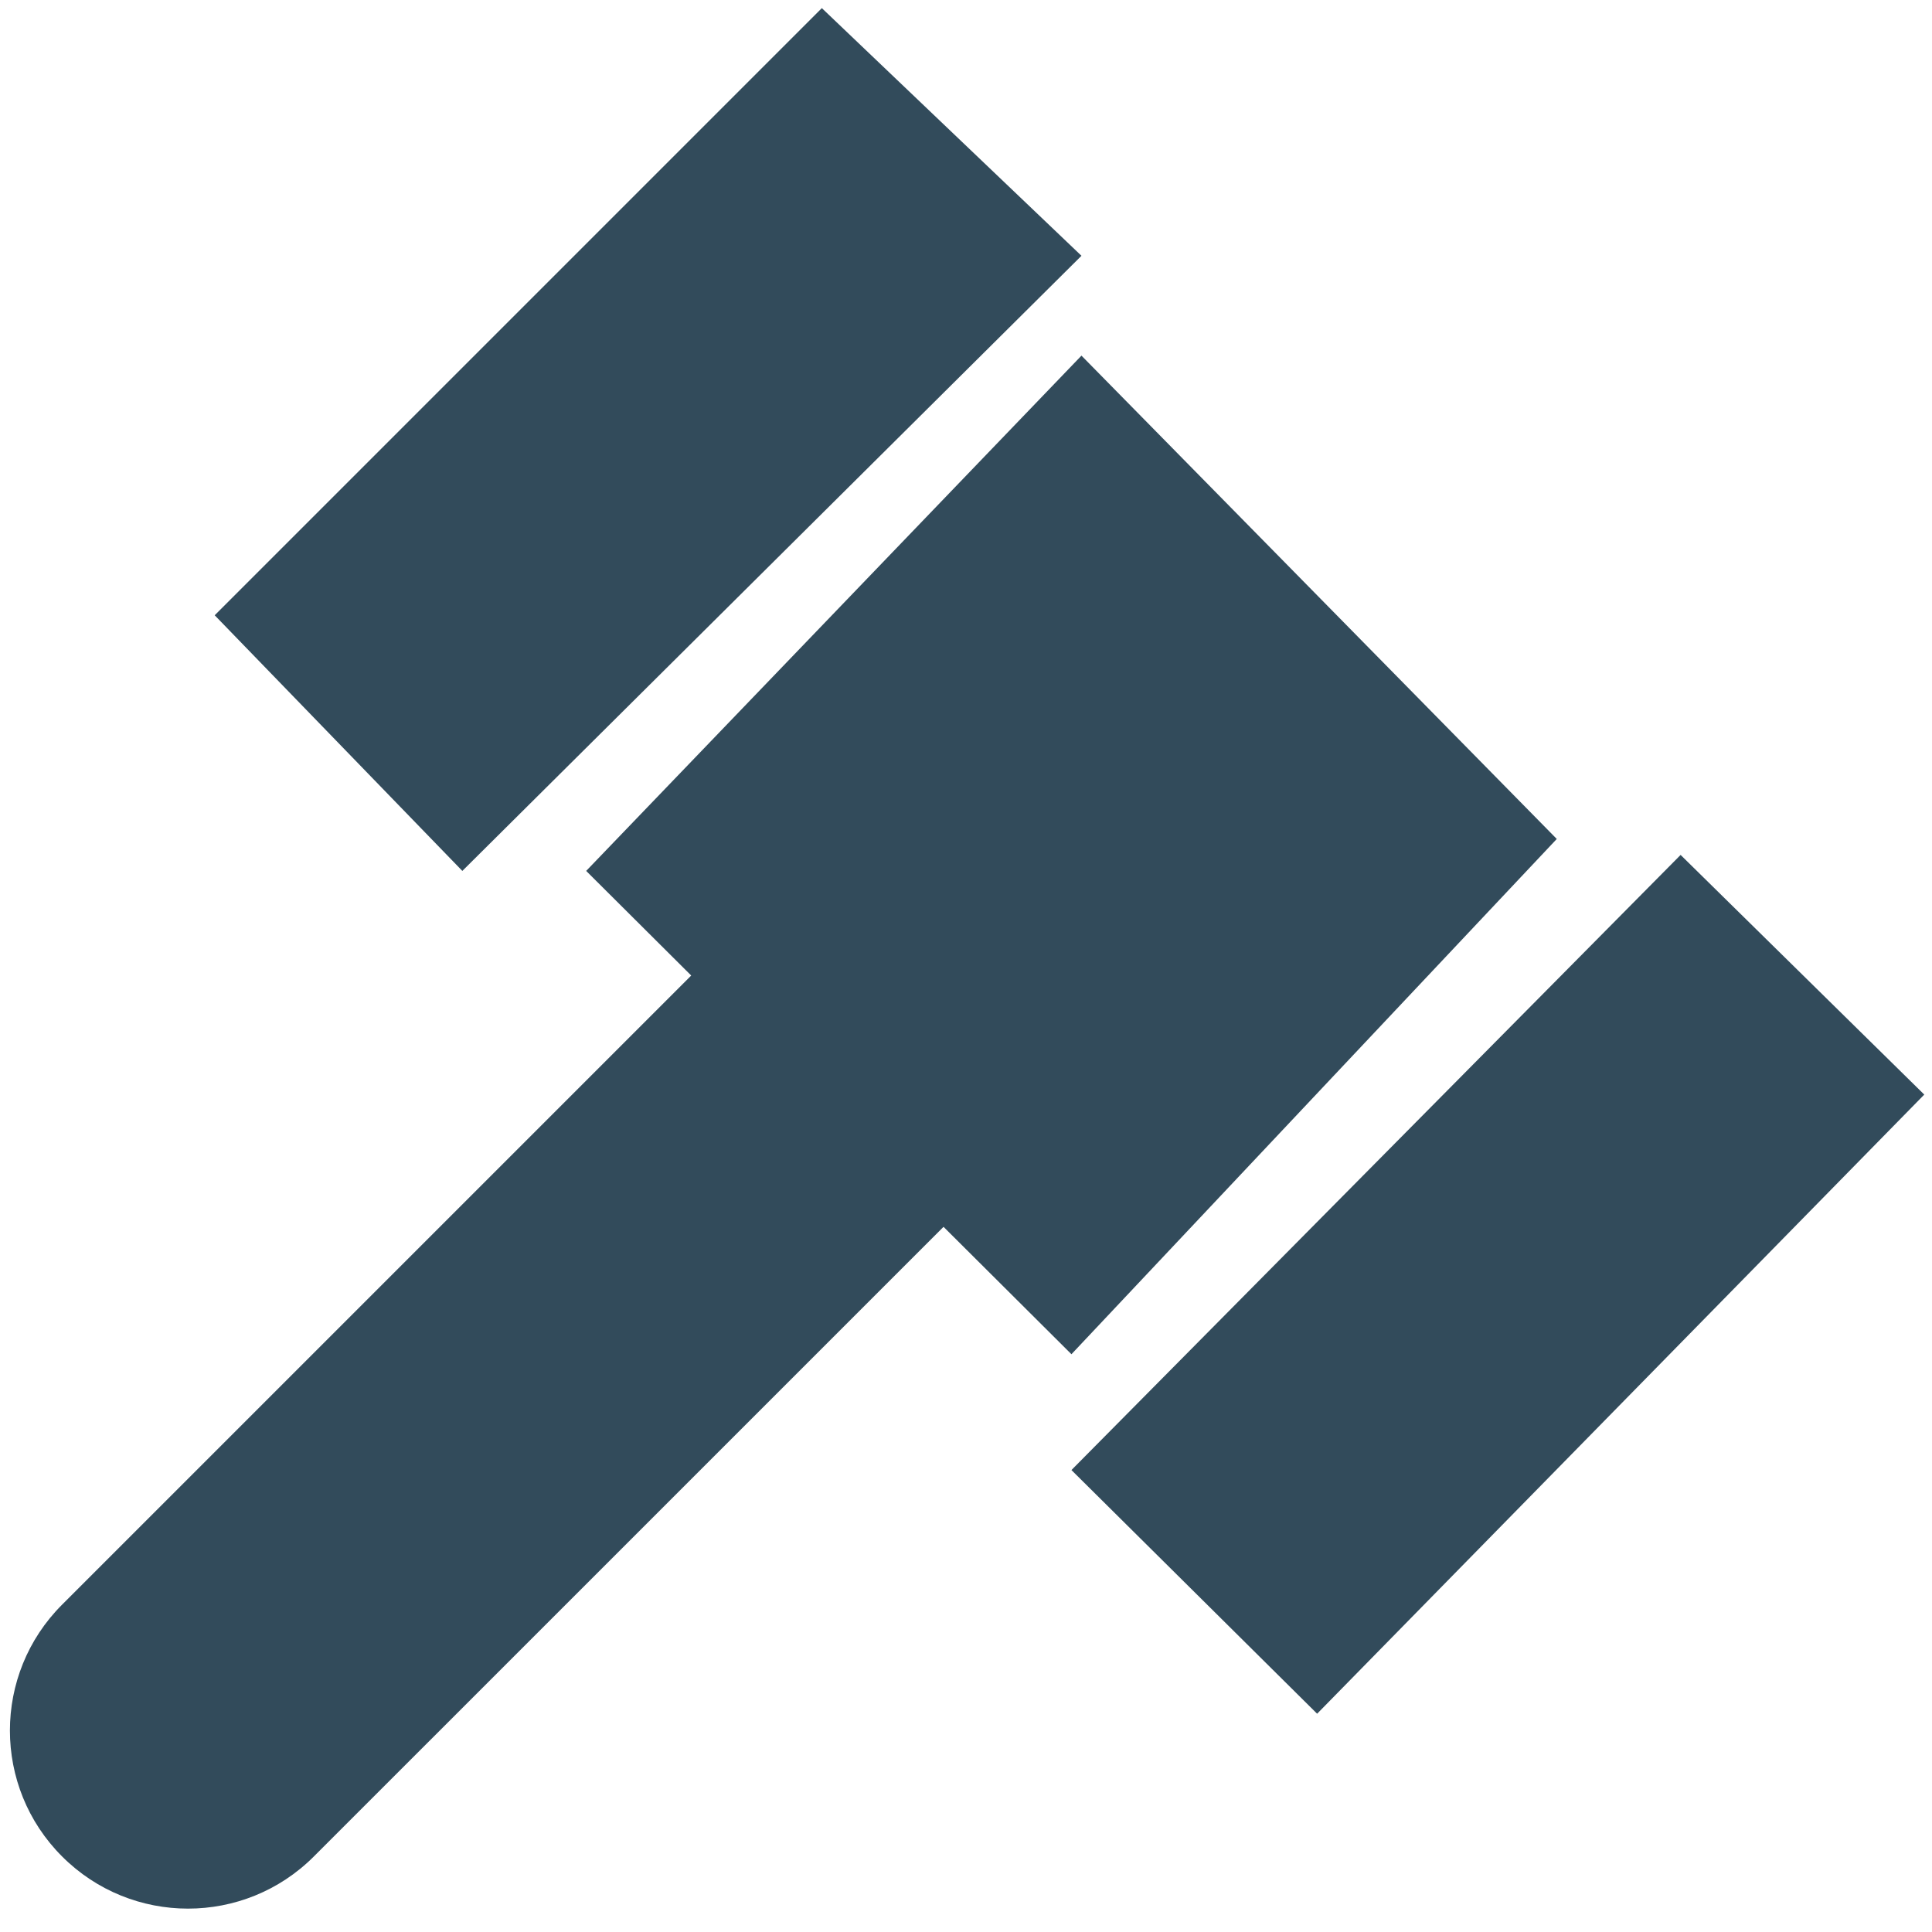 <?xml version="1.0" encoding="utf-8"?>
<!-- Generator: Adobe Illustrator 16.0.0, SVG Export Plug-In . SVG Version: 6.00 Build 0)  -->
<!DOCTYPE svg PUBLIC "-//W3C//DTD SVG 1.1//EN" "http://www.w3.org/Graphics/SVG/1.1/DTD/svg11.dtd">
<svg version="1.1" id="Layer_1" xmlns="http://www.w3.org/2000/svg" xmlns:xlink="http://www.w3.org/1999/xlink" x="0px" y="0px"
	 width="500px" height="500px" viewBox="0 0 500 500" enable-background="new 0 0 500 500" xml:space="preserve">
<g>
	<polygon fill="#324B5B" points="212.689,2.102 55.564,159.231 119.654,225.393 279.882,66.198 	"/>
	<polygon fill="#324B5B" points="151.701,225.393 279.882,92.038 402.891,217.123 277.288,350.473 	"/>
	<polygon fill="#324B5B" points="277.288,380.449 434.941,221.252 498,283.279 340.87,443.511 	"/>
	<path fill="#324B5B" d="M48.652,493.95c-11.789,0-23.592-4.499-32.584-13.502c-18.004-17.989-18.004-47.168,0-65.163
		L191.972,239.38c17.983-17.994,47.184-17.994,65.167,0c18.004,18,18.004,47.178,0,65.173L81.235,480.443
		C72.244,489.451,60.44,493.95,48.652,493.95z"/>
</g>
</svg>
